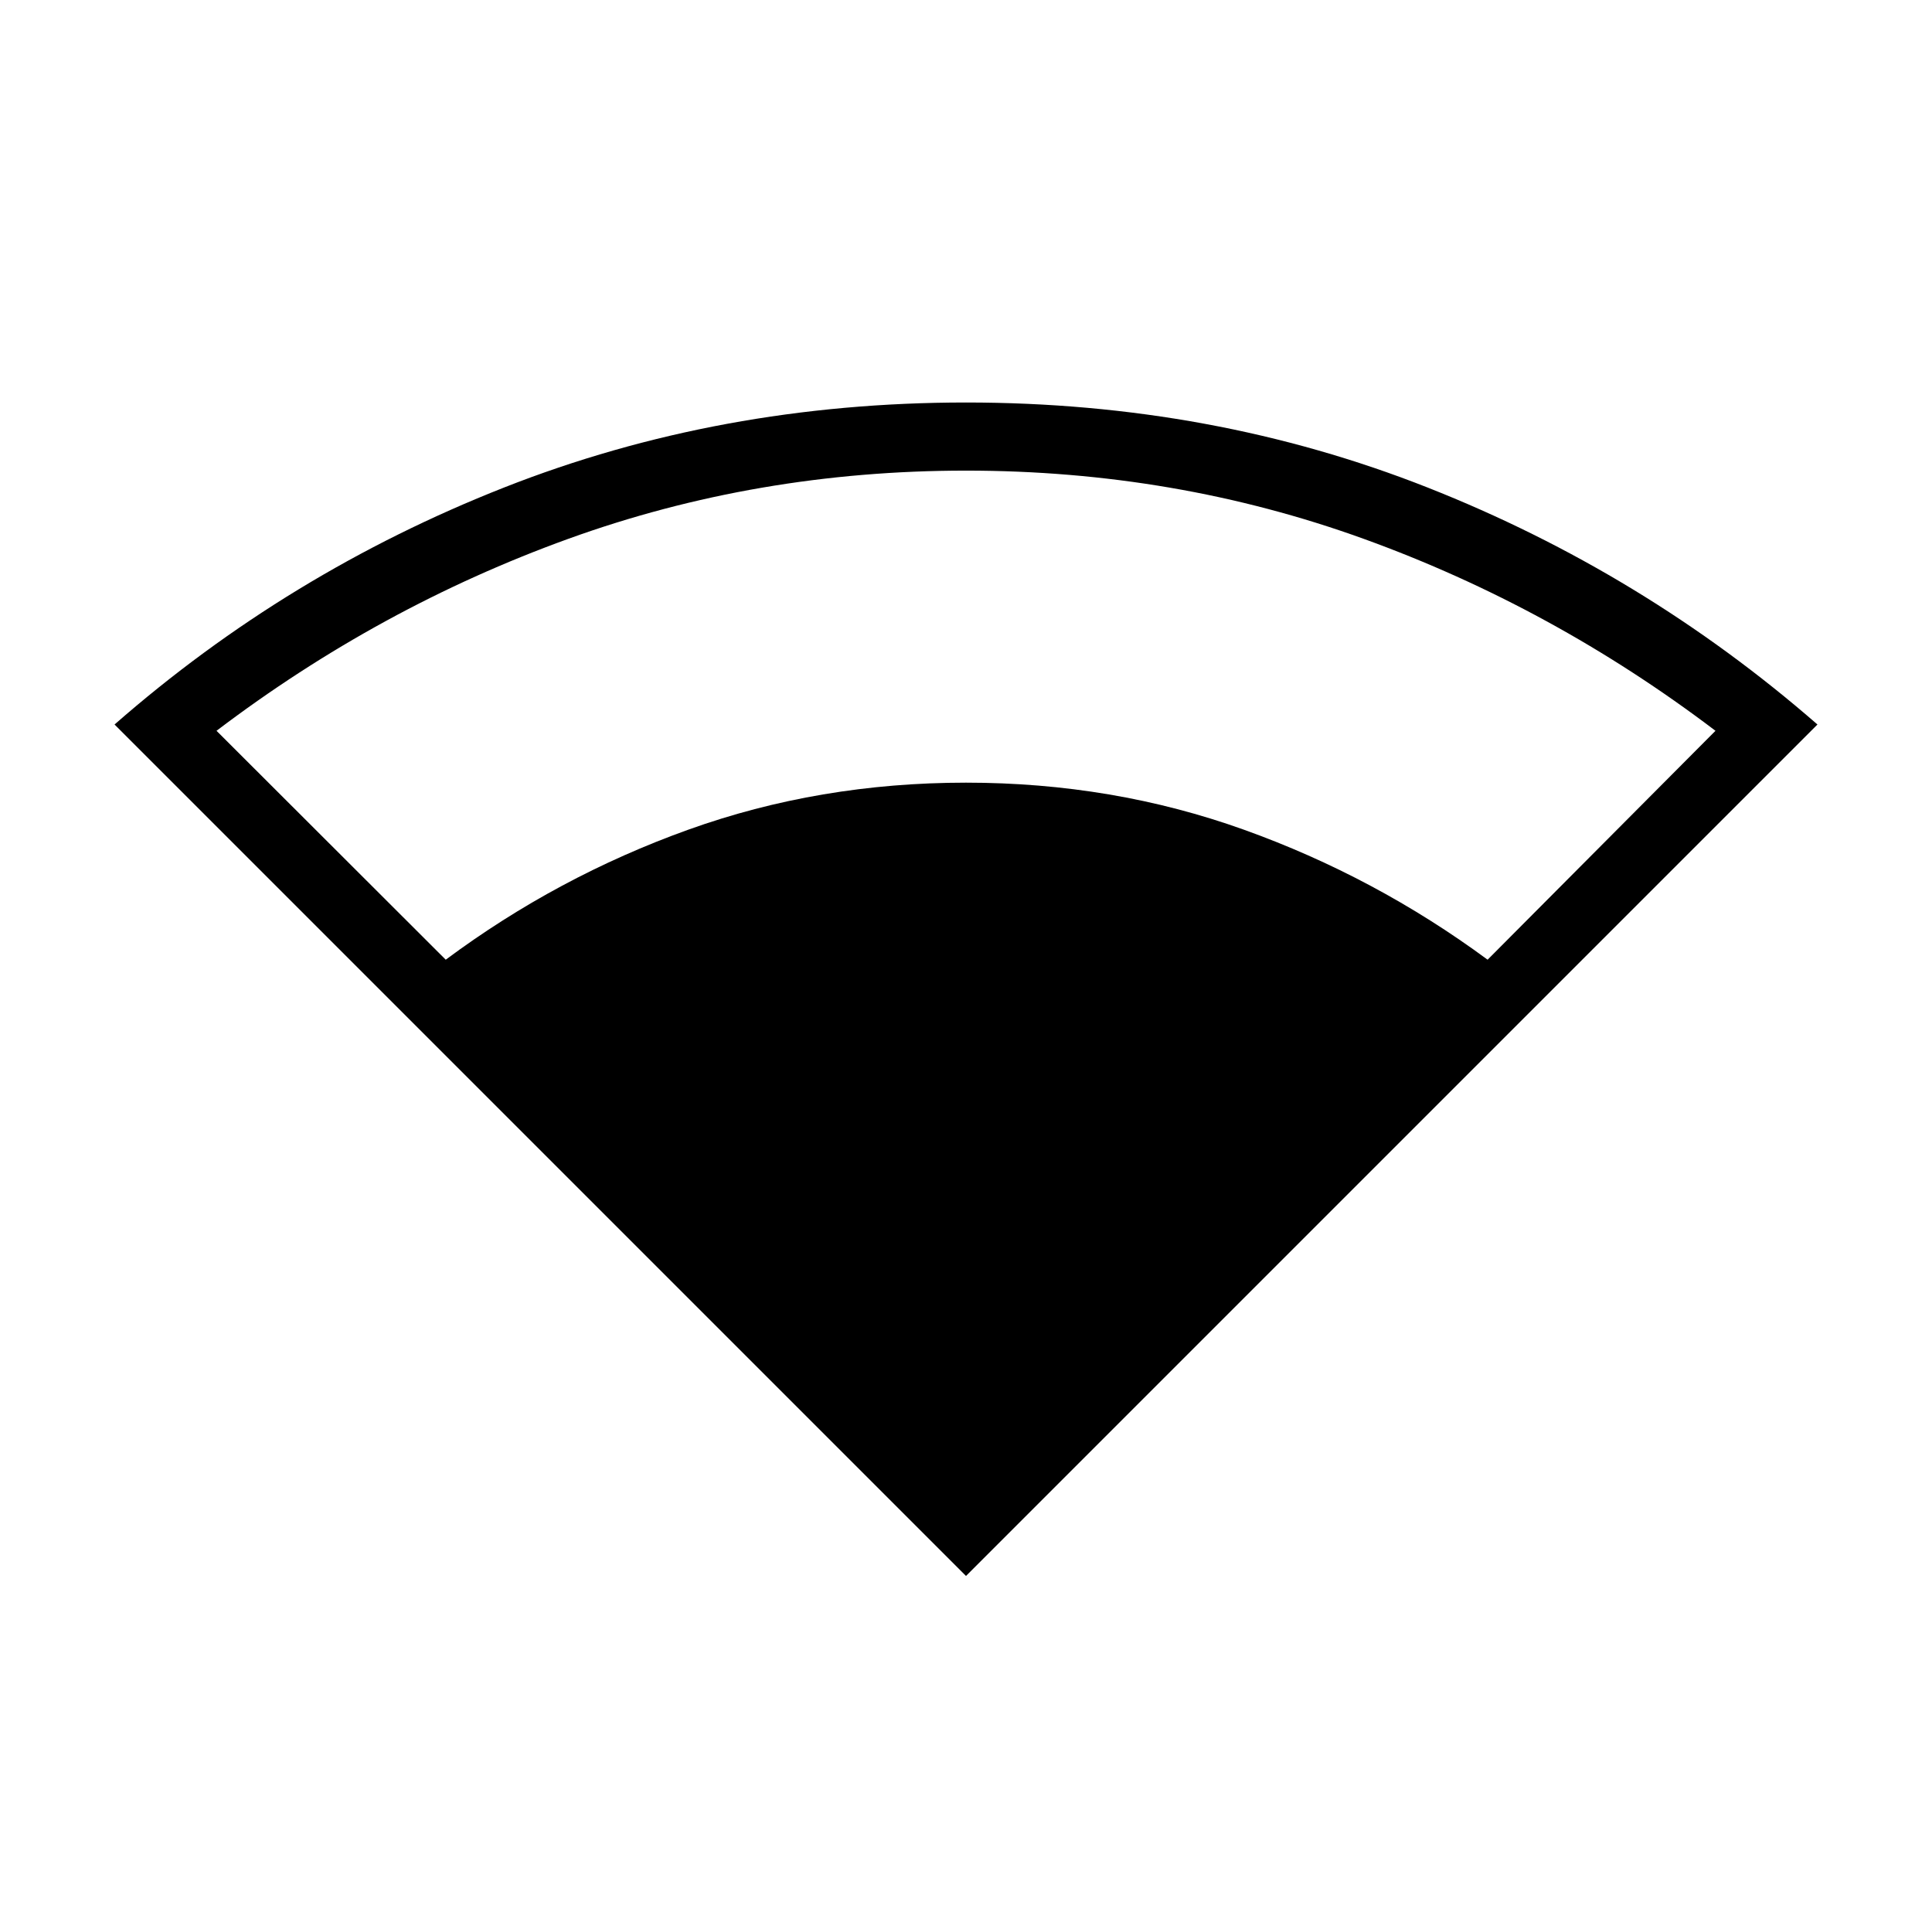 <svg xmlns="http://www.w3.org/2000/svg" height="40" viewBox="0 -960 960 960" width="40"><path d="M480-176.92 56.92-600q86.16-75.44 193.46-117.72Q357.69-760 480-760q122.38 0 229.44 42.28Q816.49-675.44 903.08-600L480-176.92ZM221.49-483.13q55.41-41.23 120.51-64.6 65.1-23.37 138-23.37t138.08 23.37q65.18 23.37 121.1 64.6l113.23-113.74q-80.92-61.41-174.7-95.35-93.79-33.93-197.71-33.93t-197.71 33.93q-93.78 33.94-174.7 95.35l113.9 113.74Z"/></svg>